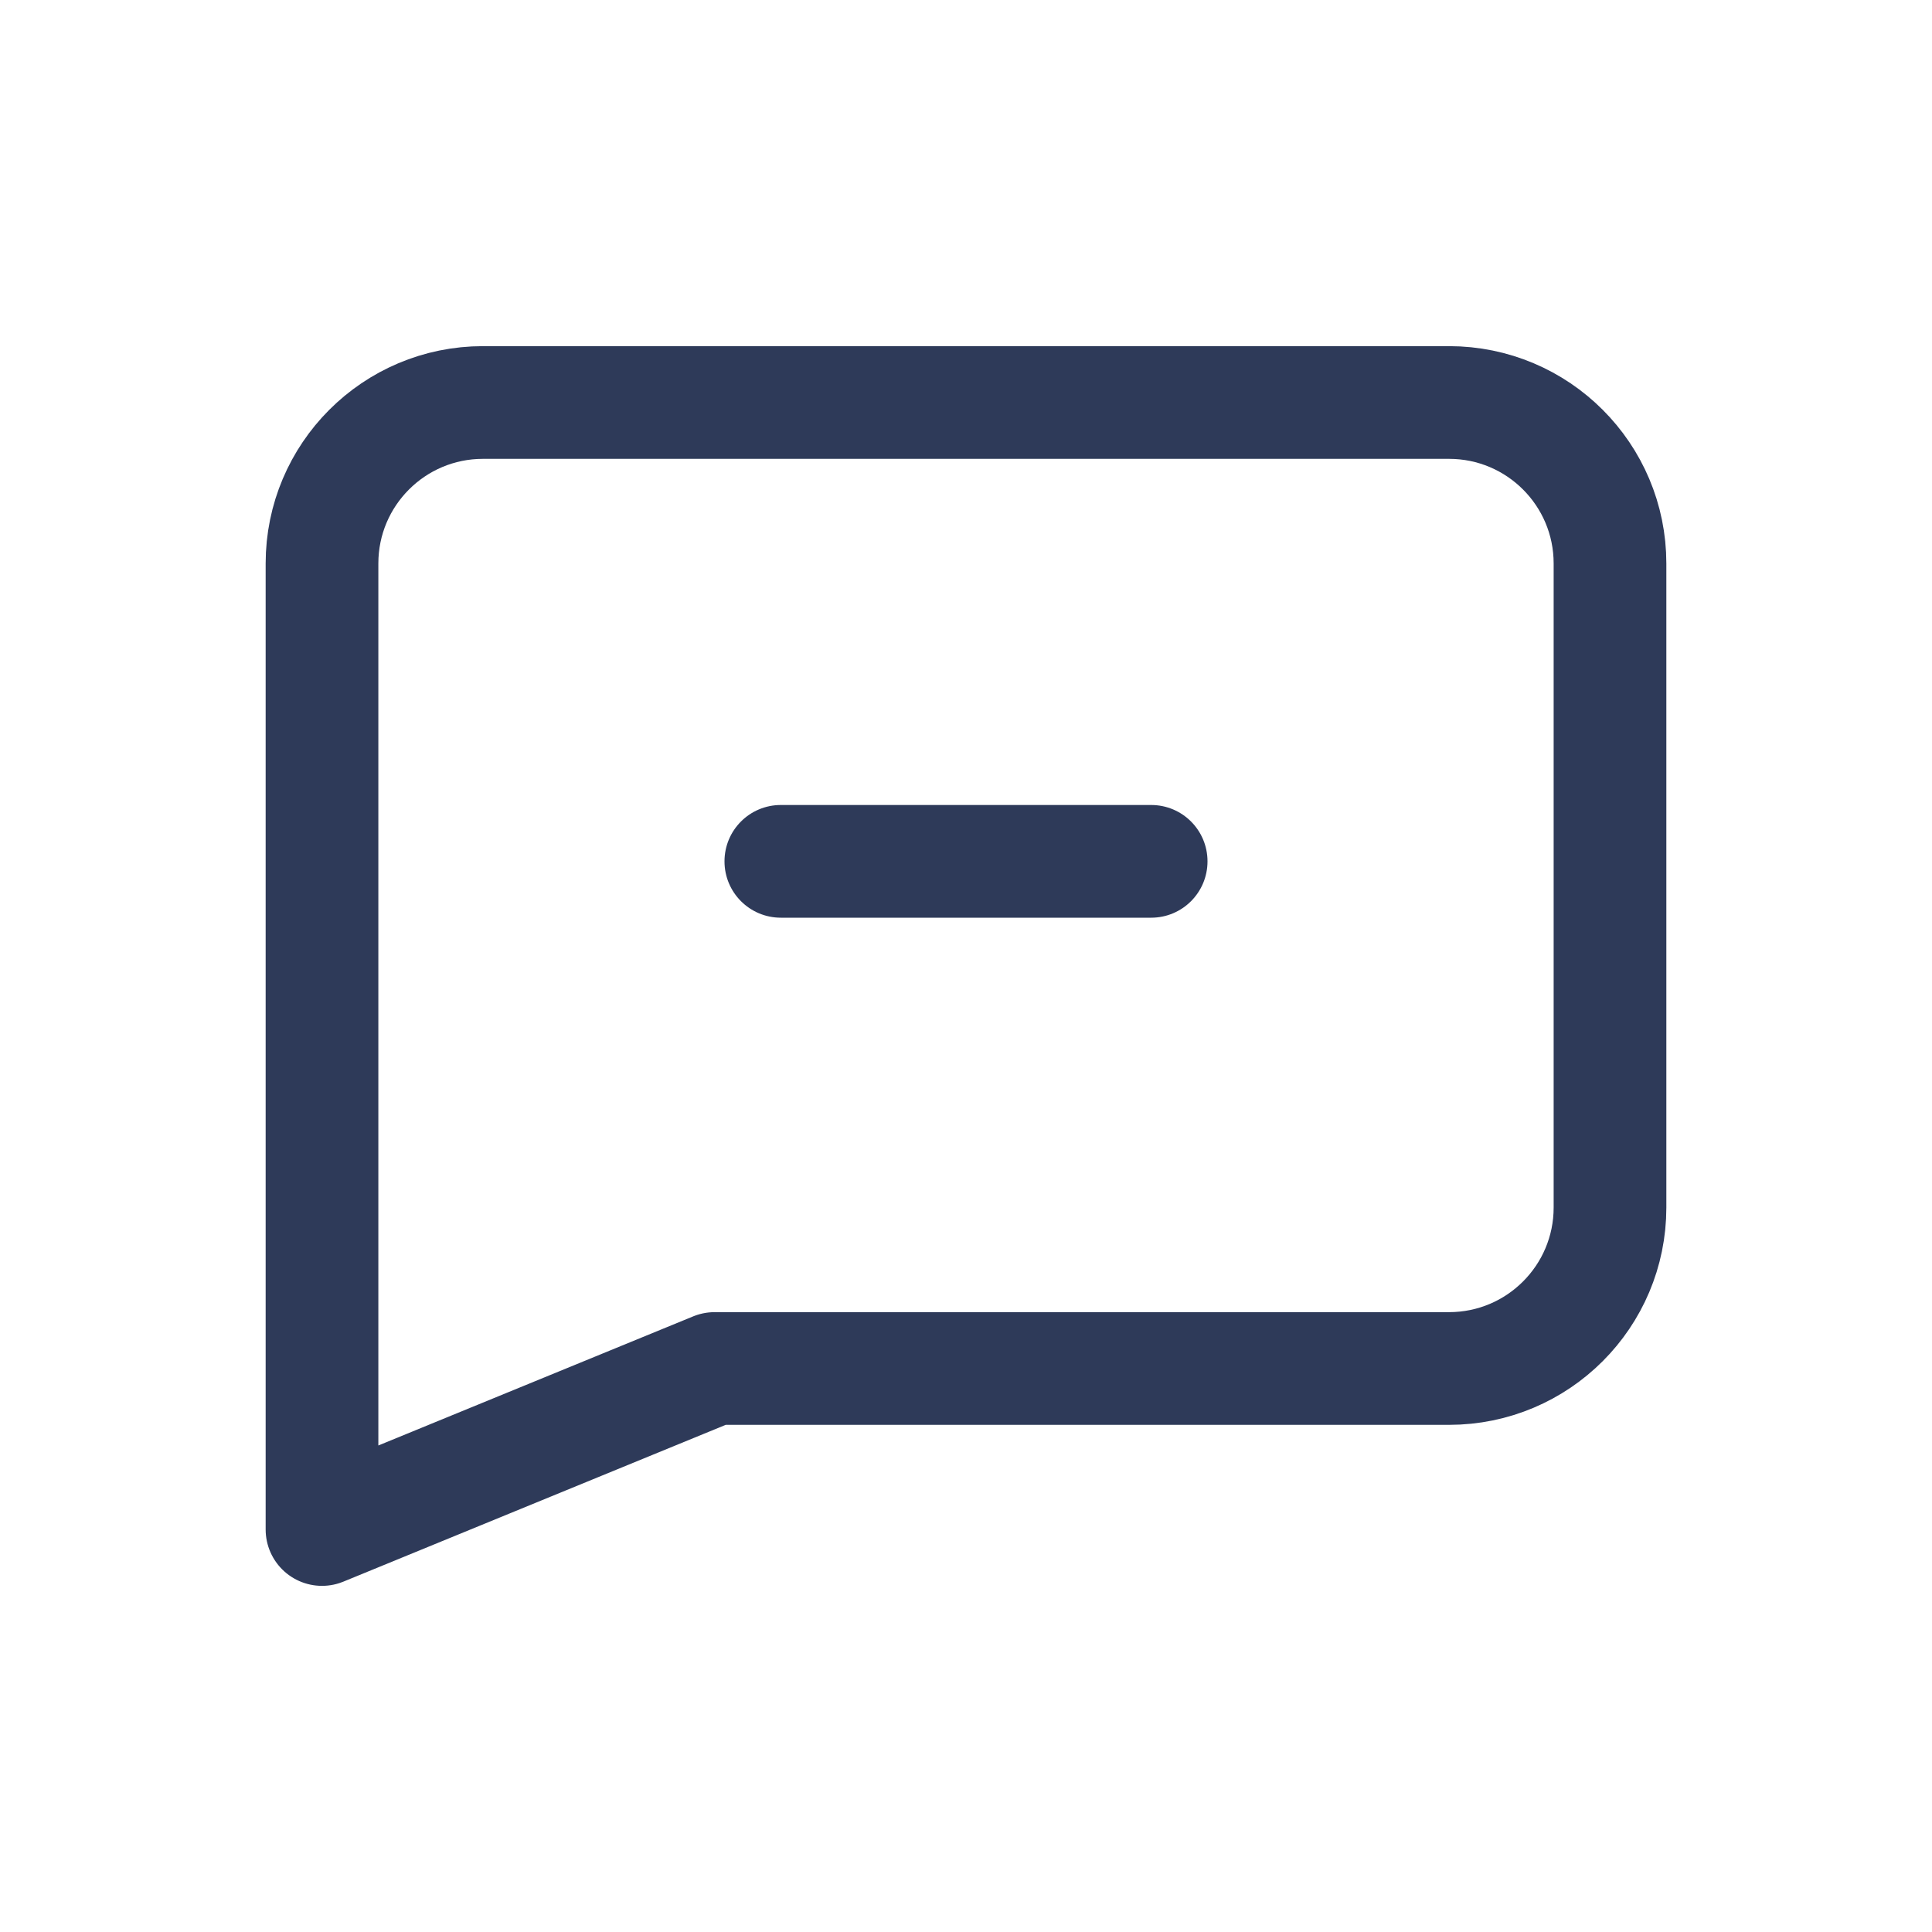 <svg xmlns="http://www.w3.org/2000/svg" width="24" height="24" viewBox="0 0 24 24">
    <g fill="none" fill-rule="evenodd">
        <g>
            <g>
                <g>
                    <g>
                        <g>
                            <path d="M0 0h24v24H0V0z" transform="translate(-114, -331) translate(80, 297) translate(24, 16) translate(10, 18)"/>
                            <g>
                                <path fill-rule="nonzero" stroke="#2E3A59" stroke-dasharray="0 0" stroke-linecap="round" stroke-linejoin="round" stroke-width="1.4" d="M2 0h12c1.105 0 2 .895 2 2v8c0 1.105-.895 2-2 2H4.877L0 14V2C0 .895.895 0 2 0z" transform="translate(-114, -331) translate(80, 297) translate(24, 16) translate(10, 18) translate(4, 5)"/>
                                <path fill="#2E3A59" d="M5.7 5h4.6c.387 0 .7.313.7.7 0 .387-.313.7-.7.7H5.7c-.387 0-.7-.313-.7-.7 0-.387.313-.7.7-.7z" transform="translate(-114, -331) translate(80, 297) translate(24, 16) translate(10, 18) translate(4, 5)"/>
                            </g>
                        </g>
                    </g>
                </g>
            </g>
        </g>
    </g>
</svg>
